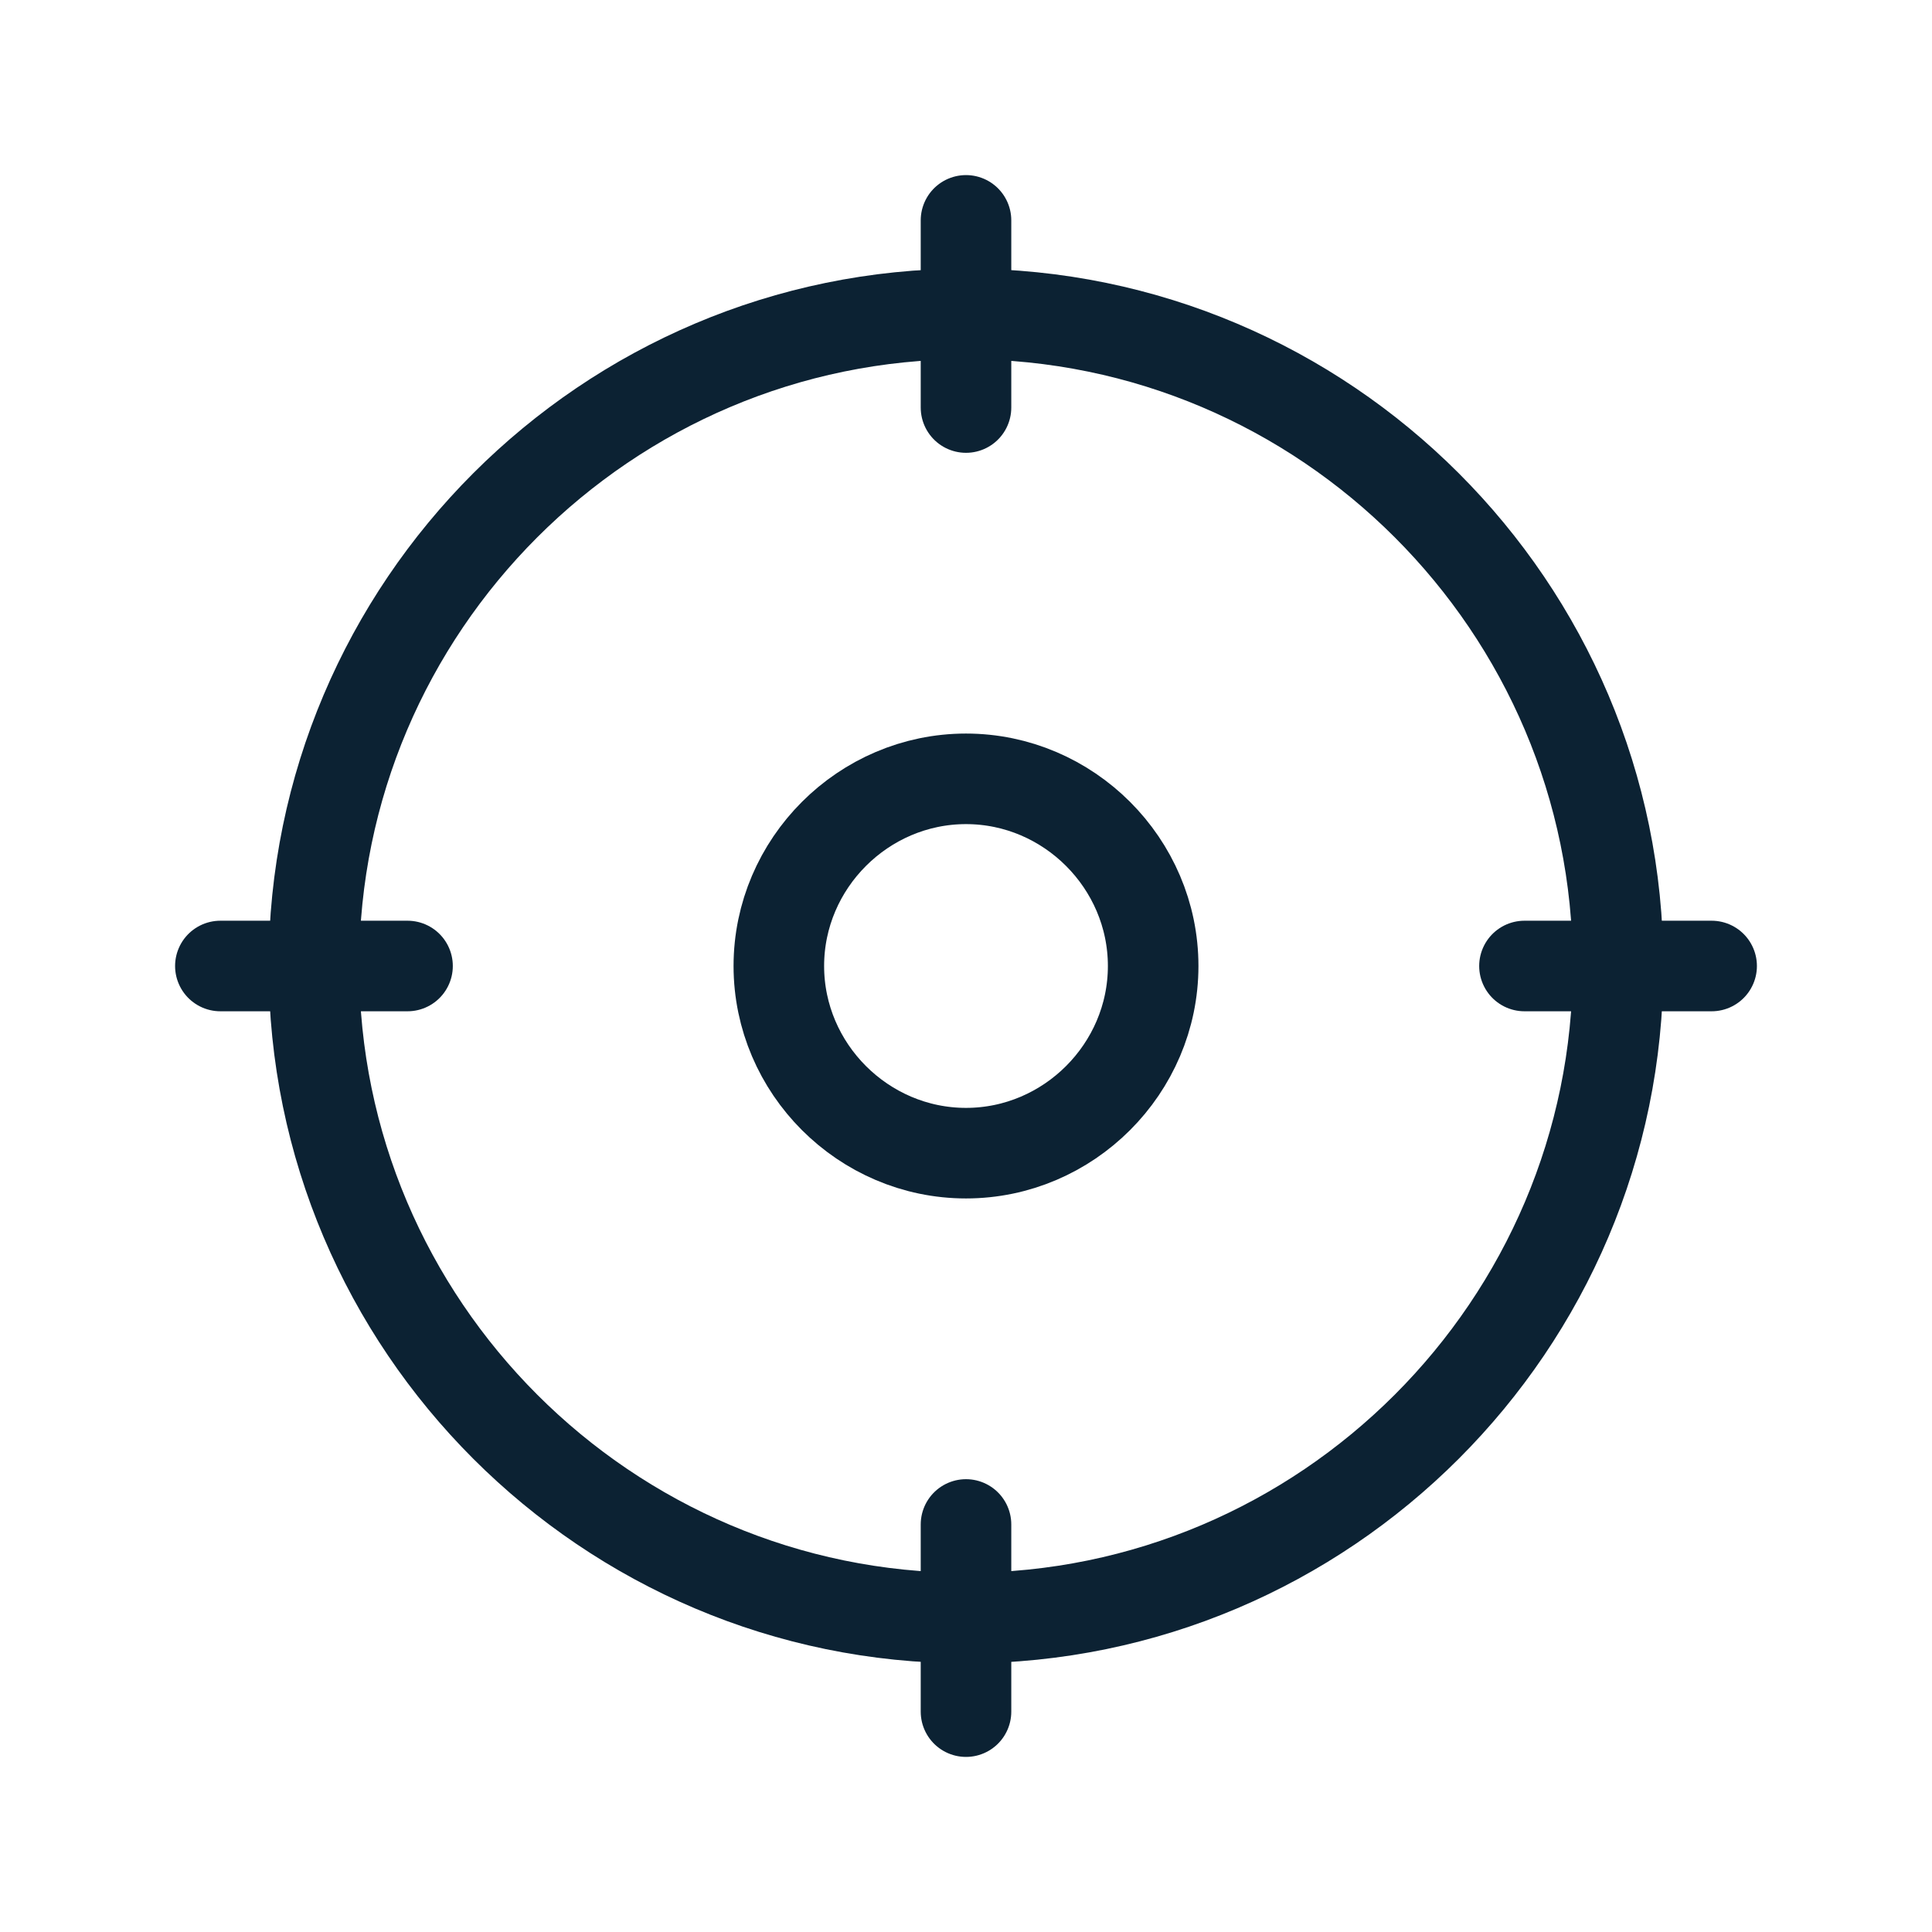 <?xml version="1.0" encoding="UTF-8"?> <svg xmlns="http://www.w3.org/2000/svg" id="Layer_1" data-name="Layer 1" version="1.1" viewBox="0 0 64 64"><defs><style> .cls-1 { stroke-width: 0px; } .cls-1, .cls-2 { fill: none; } .cls-2 { stroke: #0c2233; stroke-linecap: round; stroke-linejoin: round; stroke-width: 3px; } </style></defs><path class="cls-1" d="M32,53.6c11.9,0,21.6-9.7,21.6-21.6s-9.7-21.6-21.6-21.6-21.6,9.7-21.6,21.6,9.7,21.6,21.6,21.6Z"></path><path class="cls-2" d="M32,53.6c11.9,0,21.6-9.7,21.6-21.6s-9.7-21.6-21.6-21.6-21.6,9.7-21.6,21.6,9.7,21.6,21.6,21.6Z"></path><path class="cls-2" d="M50.5,32h6.2"></path><path class="cls-2" d="M13.5,32h-6.2"></path><path class="cls-2" d="M32,13.5v-6.2"></path><path class="cls-2" d="M32,50.5v6.2"></path><path class="cls-1" d="M32,38.2c3.4,0,6.2-2.8,6.2-6.2s-2.8-6.2-6.2-6.2-6.2,2.8-6.2,6.2,2.8,6.2,6.2,6.2Z"></path><path class="cls-2" d="M32,38.2c3.4,0,6.2-2.8,6.2-6.2s-2.8-6.2-6.2-6.2-6.2,2.8-6.2,6.2,2.8,6.2,6.2,6.2Z"></path></svg> 